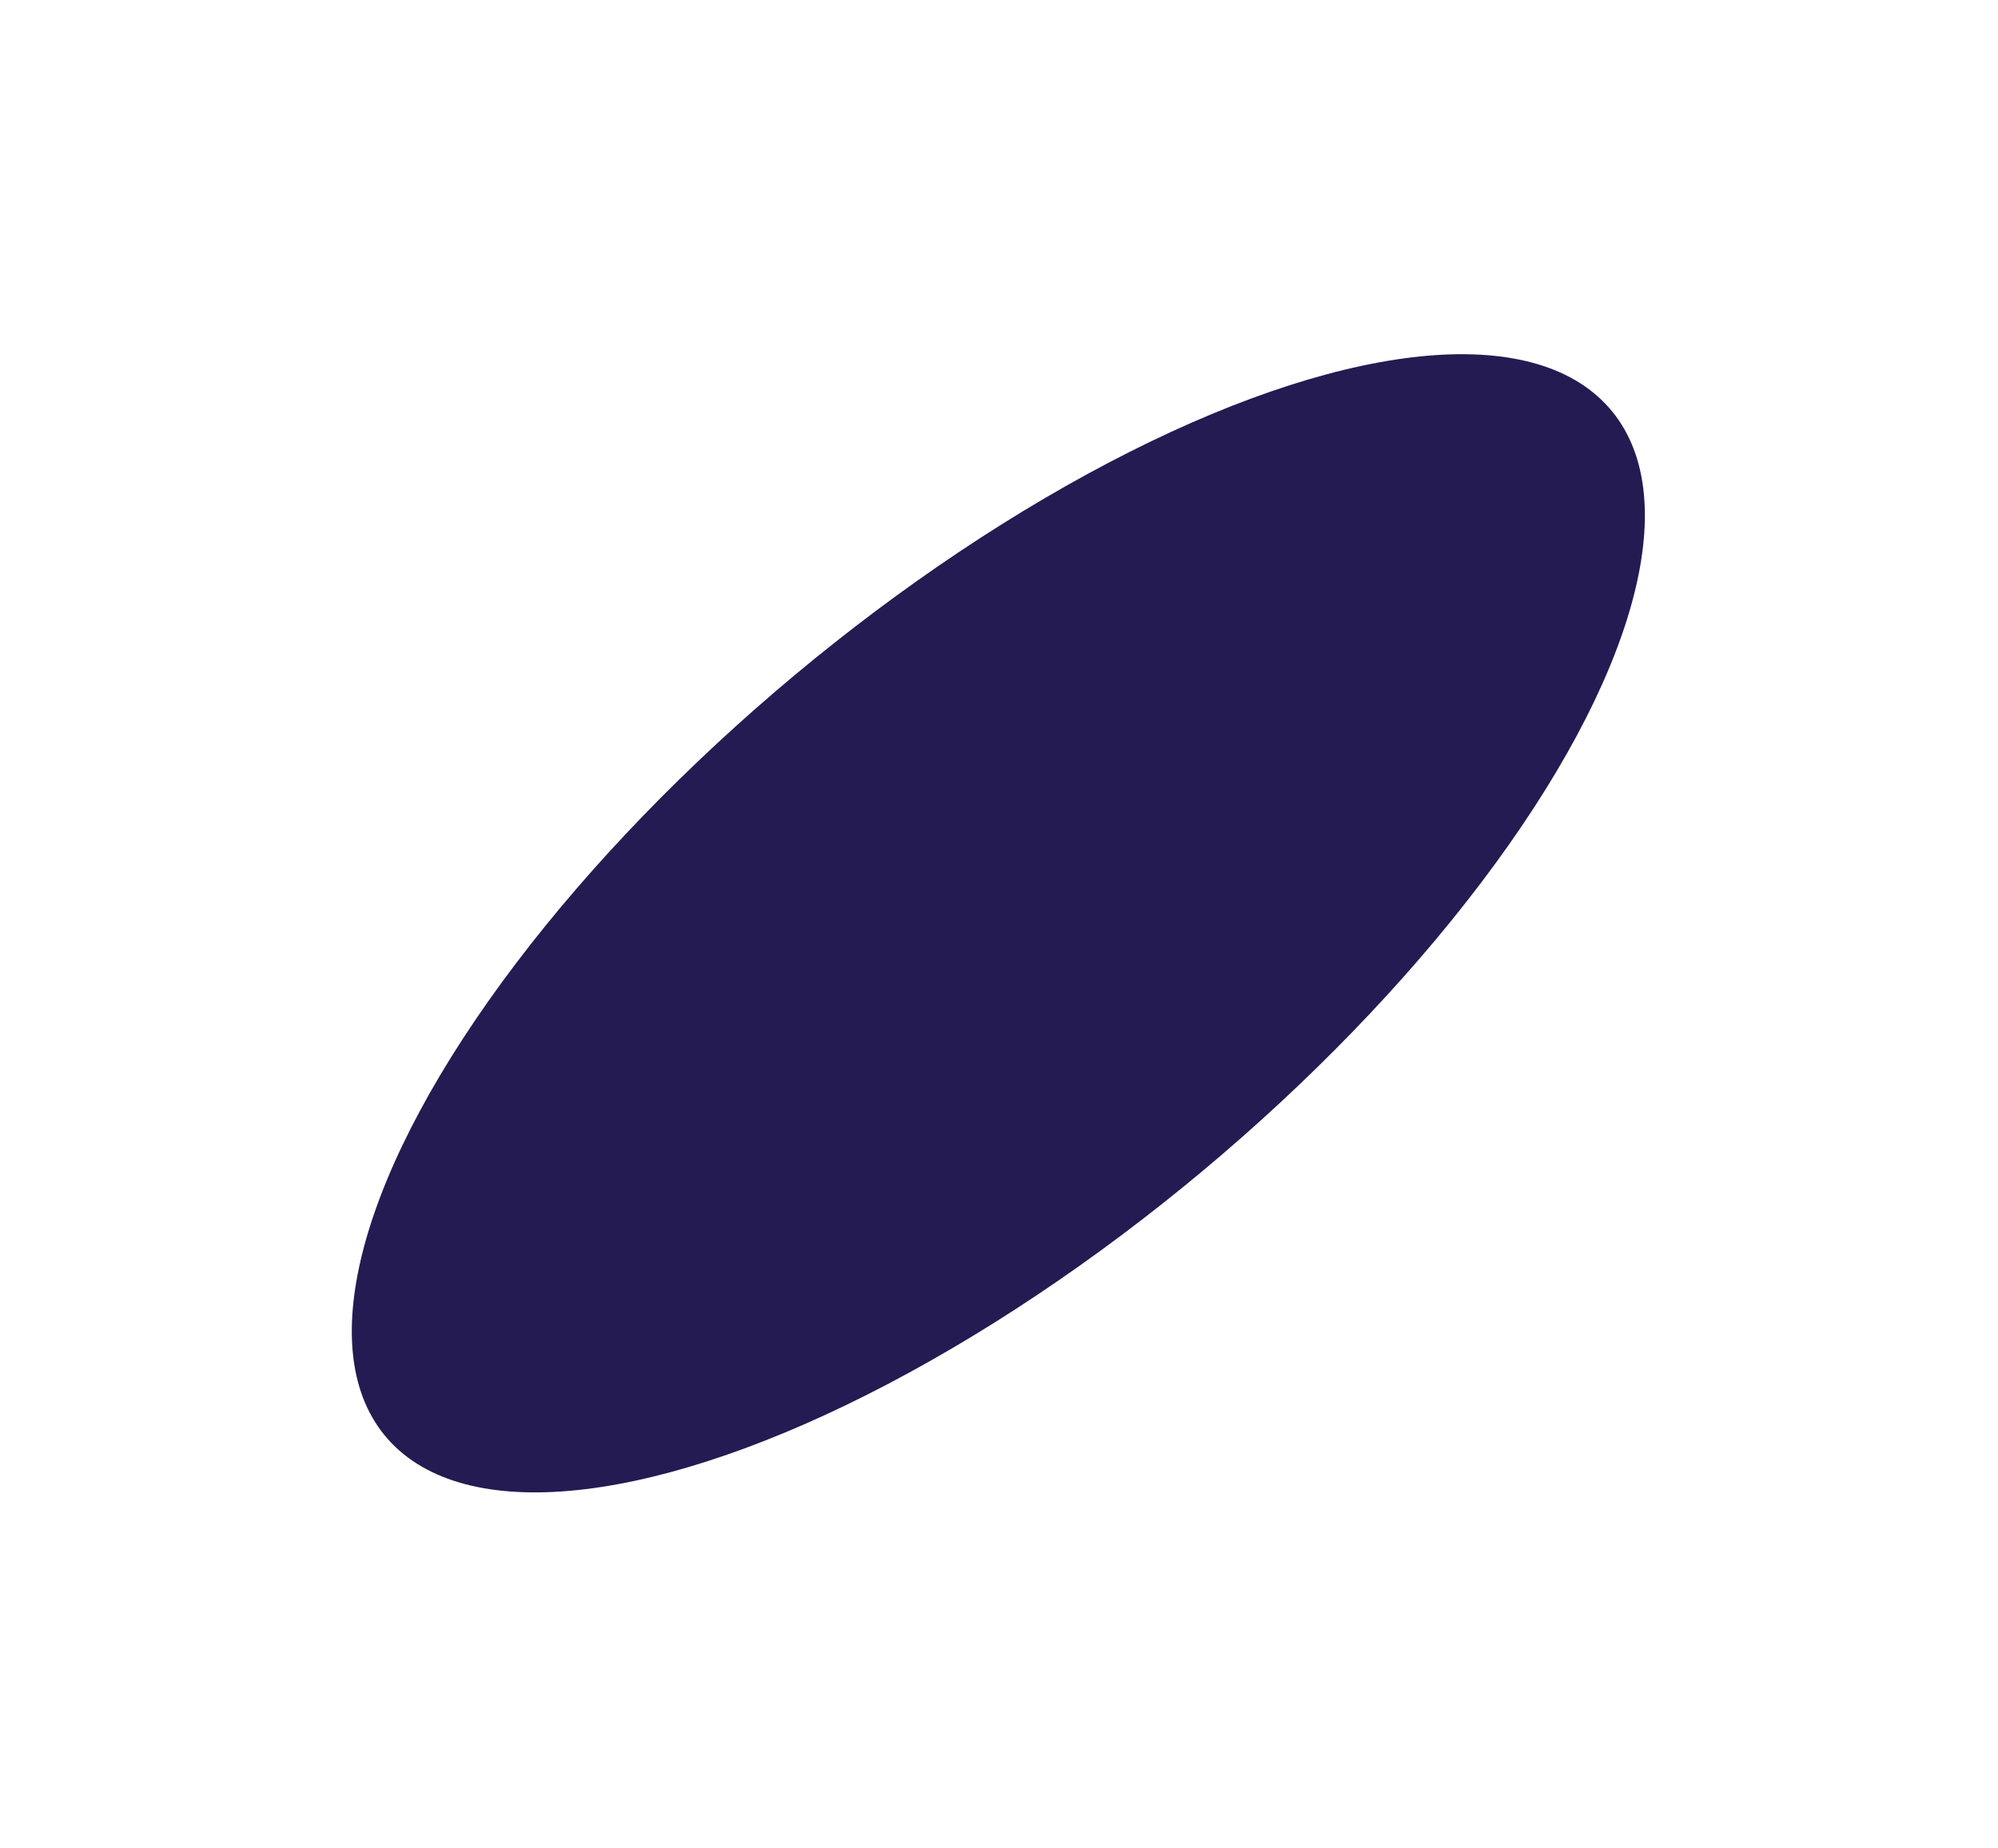 <svg width="1420" height="1313" viewBox="0 0 1420 1313" fill="none" xmlns="http://www.w3.org/2000/svg" xmlns:xlink="http://www.w3.org/1999/xlink">
	<desc>
			Created with Pixso.
	</desc>
	<defs>
		<filter id="filter_187_2277_dd" x="-0.023" y="-0.019" width="1419.105" height="1312.266" filterUnits="userSpaceOnUse" color-interpolation-filters="sRGB">
			<feFlood flood-opacity="0" result="BackgroundImageFix"/>
			<feBlend mode="normal" in="SourceGraphic" in2="BackgroundImageFix" result="shape"/>
			<feGaussianBlur stdDeviation="83.333" result="effect_layerBlur_1"/>
		</filter>
	</defs>
	<g filter="url(#filter_187_2277_dd)">
		<ellipse id="Ellipse 4" rx="568.457" ry="229.759" transform="matrix(-0.749 0.659 0.752 0.663 709.531 656.114)" fill="#231B52" fill-opacity="1"/>
	</g>
</svg>
